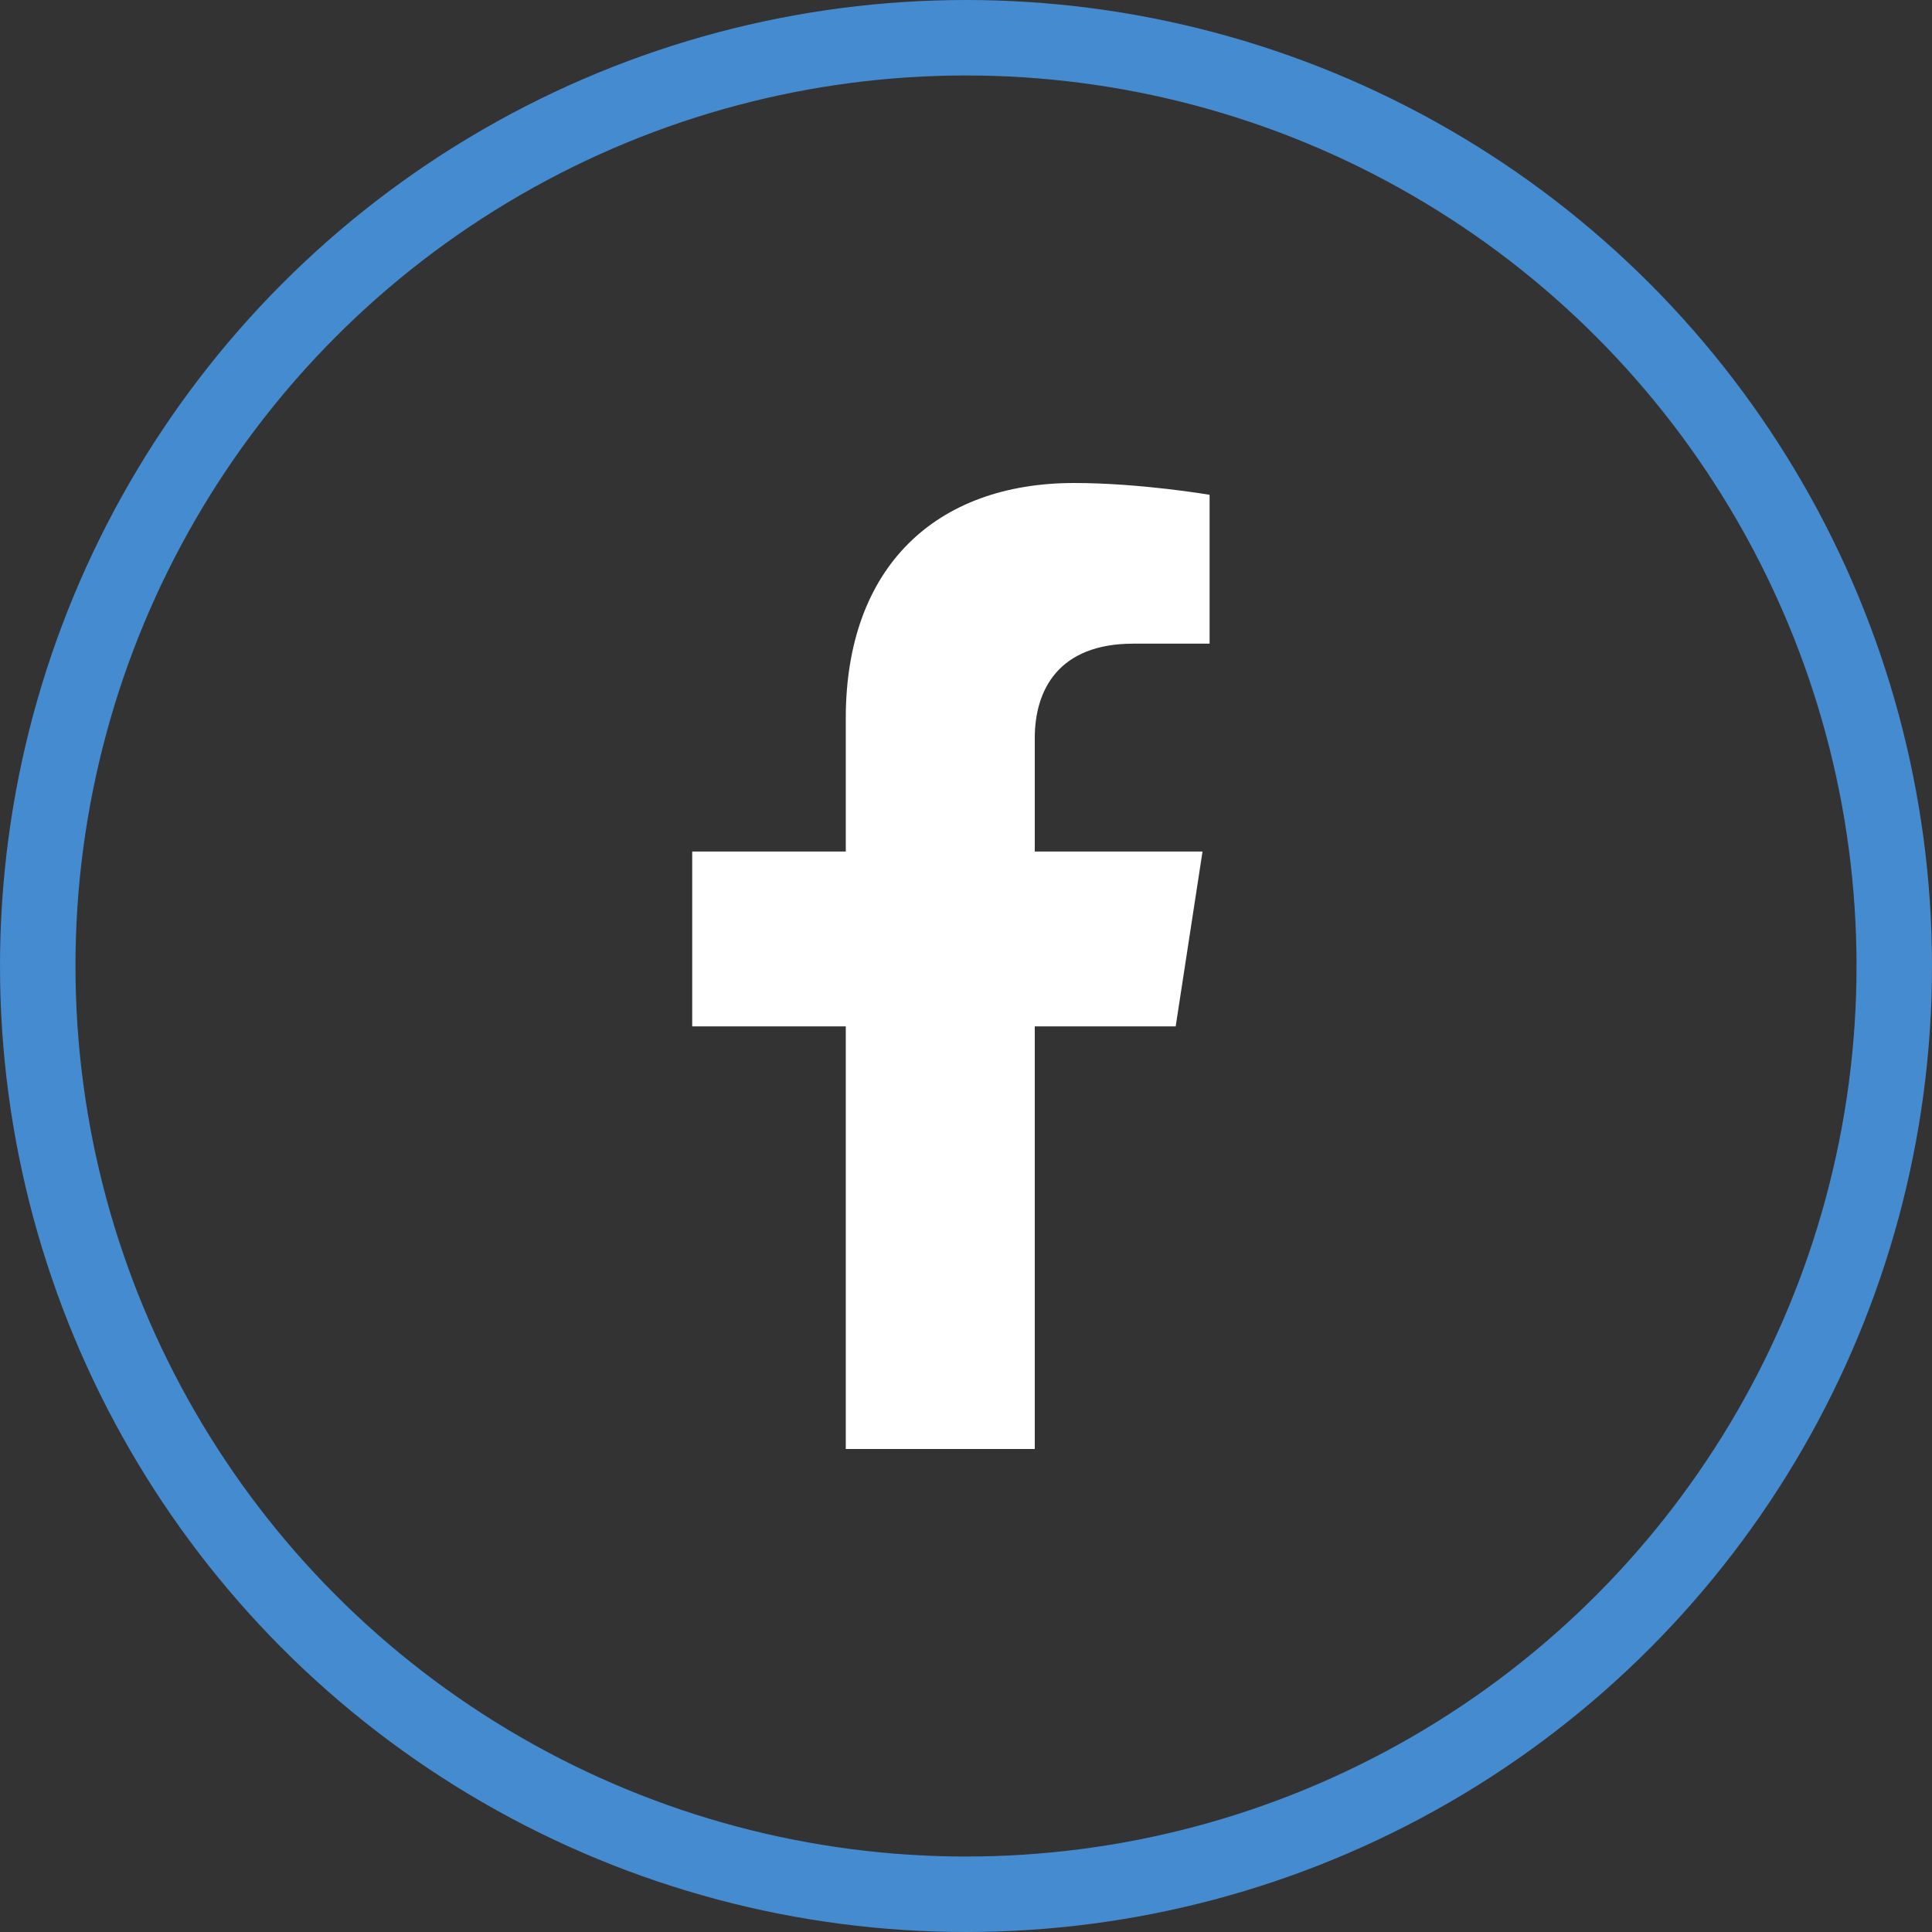 <svg width="128" height="128" viewBox="0 0 128 128" fill="none" xmlns="http://www.w3.org/2000/svg">
<rect x="0" y="0" width="128" height="128" fill="#333333" stroke="none"/>
<path d="M77.892 68L79.67 56.417H68.556V48.901C68.556 45.733 70.109 42.644 75.086 42.644H80.139V32.782C80.139 32.782 75.554 32 71.17 32C62.017 32 56.035 37.547 56.035 47.59V56.417H45.861V68H56.035V96H68.556V68H77.892Z" fill="white"/>
<circle cx="64" cy="64" r="61.5" stroke="#458BD0" stroke-width="5"/>
</svg>
